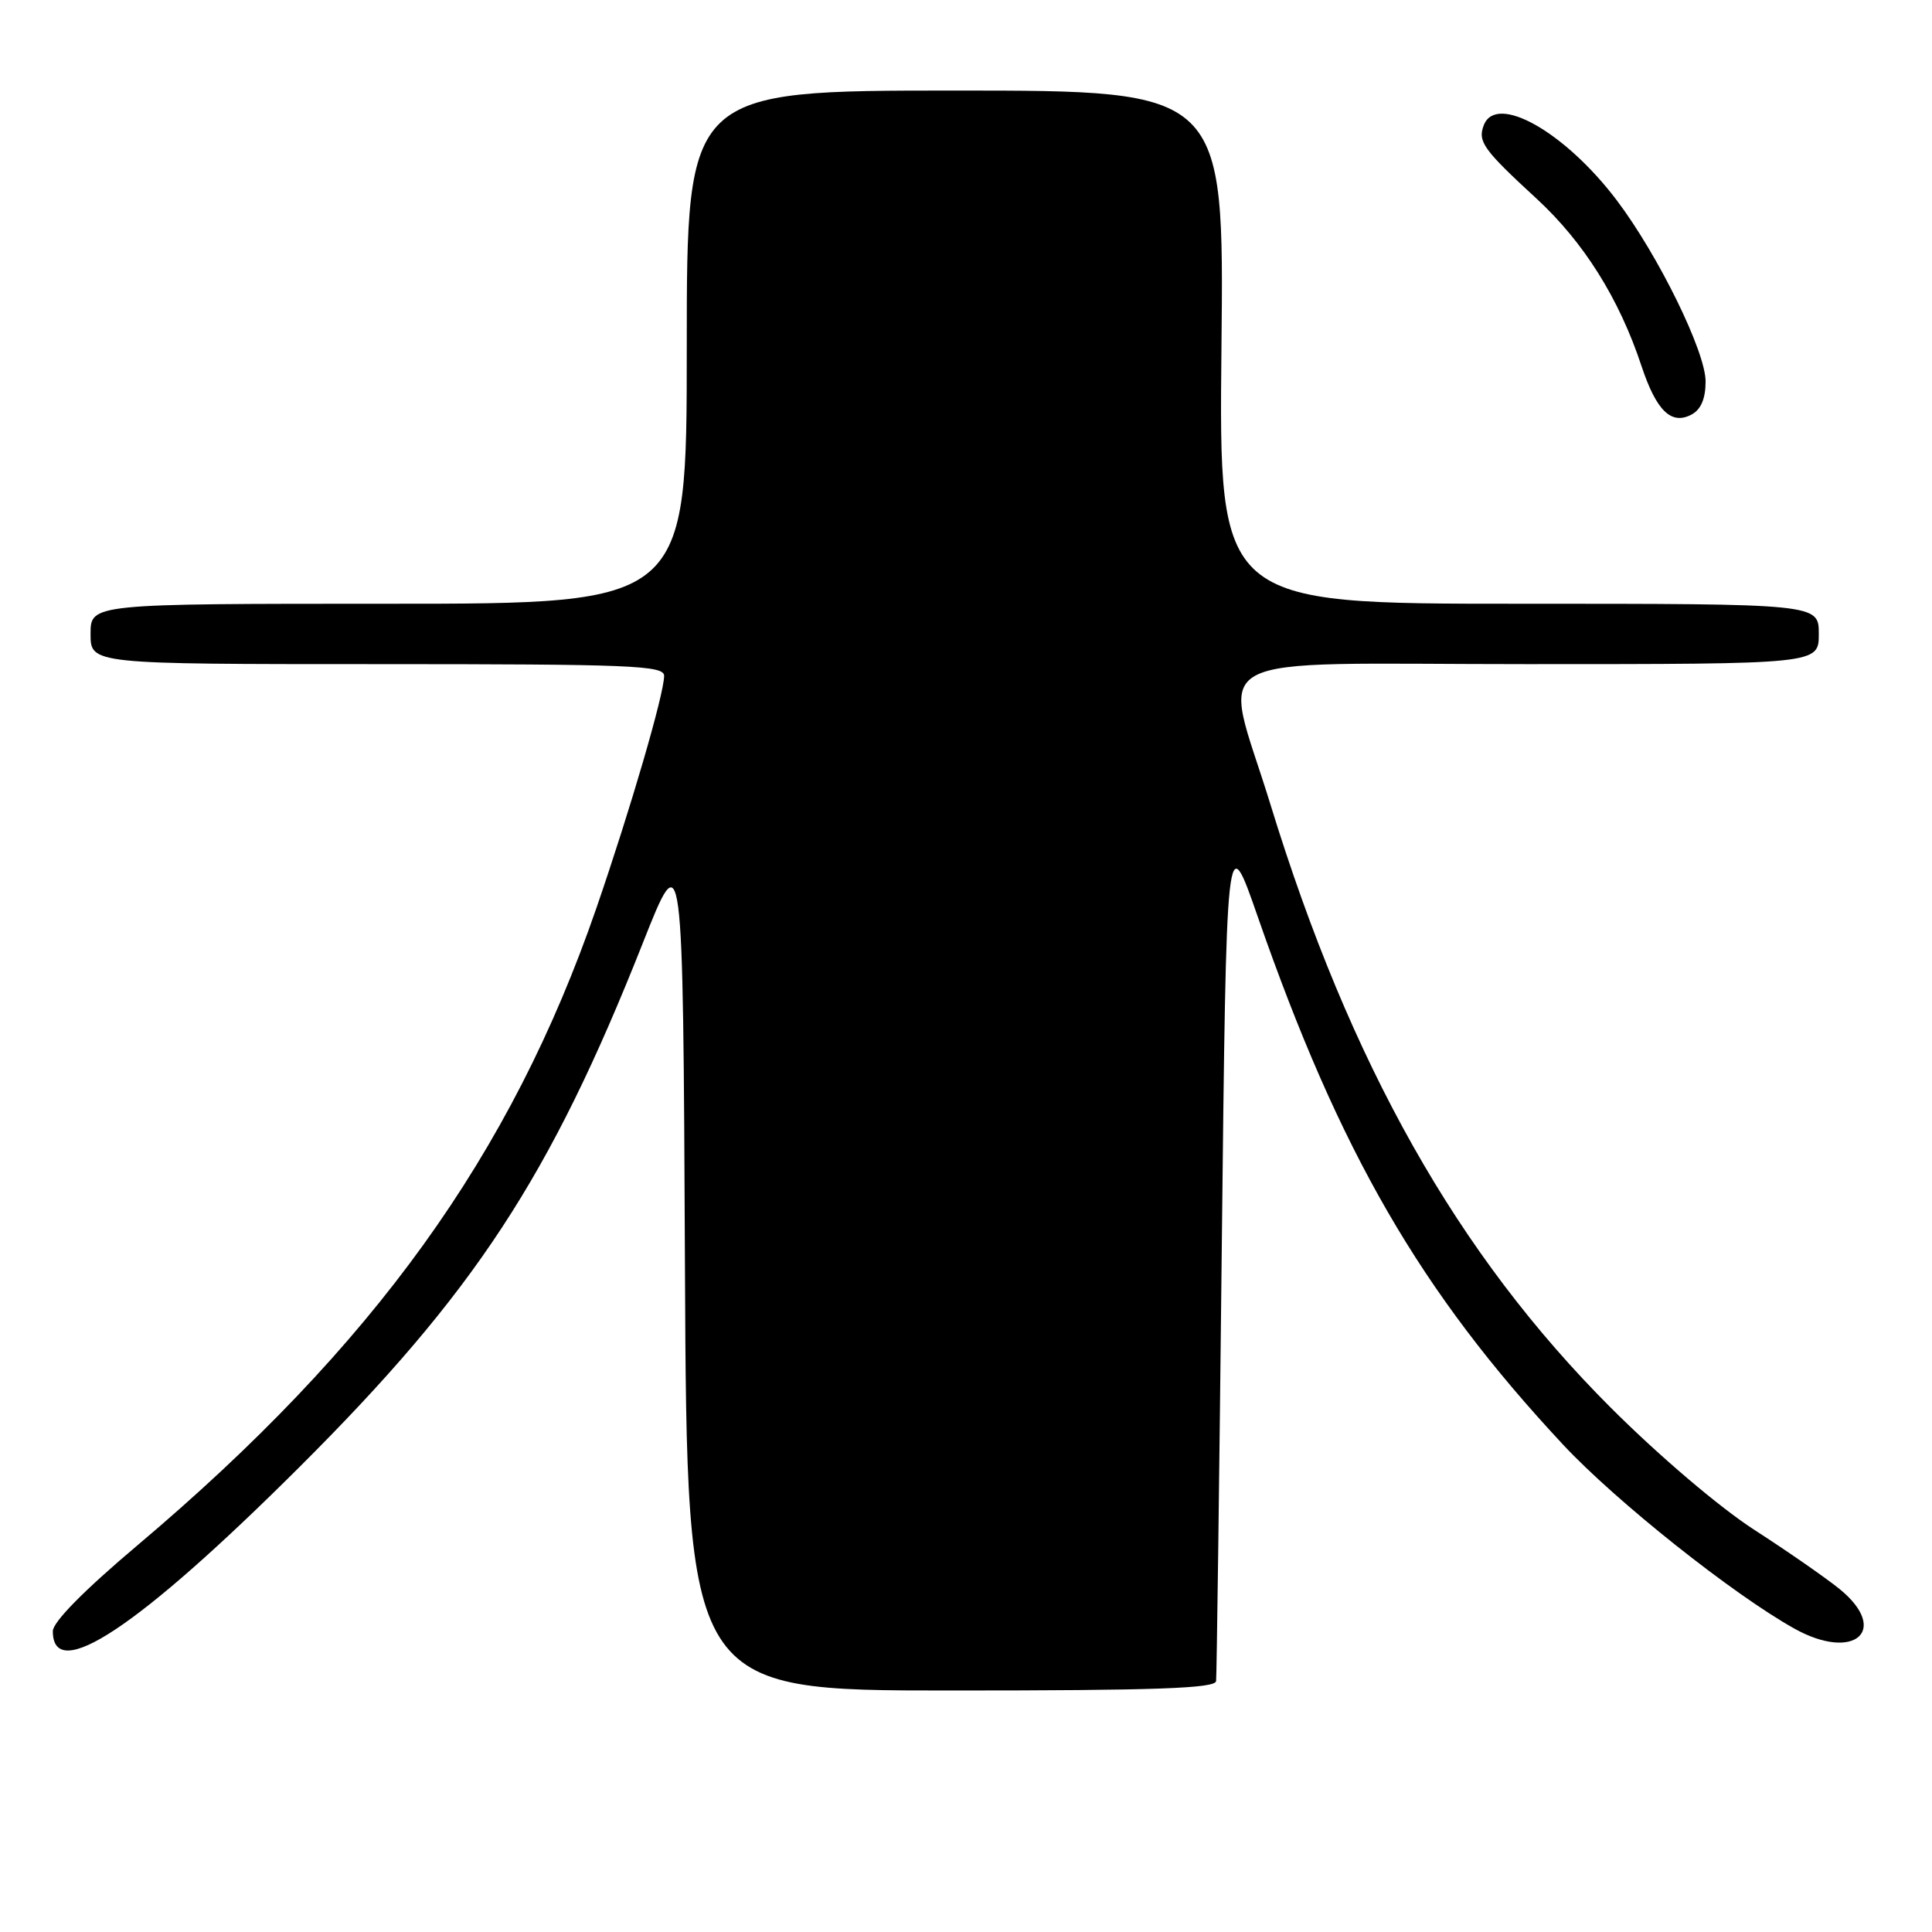 <?xml version="1.0" encoding="UTF-8" standalone="no"?>
<!DOCTYPE svg PUBLIC "-//W3C//DTD SVG 1.1//EN" "http://www.w3.org/Graphics/SVG/1.1/DTD/svg11.dtd" >
<svg xmlns="http://www.w3.org/2000/svg" xmlns:xlink="http://www.w3.org/1999/xlink" version="1.1" viewBox="0 0 256 256">
 <g >
 <path fill="currentColor"
d=" M 161.14 222.75 C 161.22 222.06 161.56 196.30 161.89 165.50 C 162.50 109.50 162.50 109.50 166.67 121.50 C 177.53 152.71 188.21 171.17 207.14 191.45 C 214.15 198.95 229.60 211.24 237.75 215.79 C 245.69 220.23 250.49 216.04 243.75 210.55 C 241.96 209.10 236.90 205.58 232.50 202.74 C 227.85 199.74 219.87 192.95 213.45 186.54 C 193.13 166.23 178.94 141.09 168.33 106.56 C 161.97 85.87 158.06 88.00 202.37 88.00 C 241.00 88.00 241.00 88.00 241.00 84.00 C 241.00 80.00 241.00 80.00 201.25 80.00 C 161.50 80.00 161.50 80.00 161.85 46.00 C 162.20 12.00 162.20 12.00 126.60 12.00 C 91.00 12.00 91.00 12.00 91.00 46.00 C 91.00 80.00 91.00 80.00 51.50 80.00 C 12.00 80.00 12.00 80.00 12.00 84.00 C 12.00 88.00 12.00 88.00 50.00 88.00 C 83.70 88.00 88.00 88.18 88.00 89.55 C 88.00 91.95 83.54 107.22 79.02 120.34 C 67.73 153.04 49.53 178.32 18.25 204.73 C 11.12 210.74 7.00 214.93 7.00 216.14 C 7.00 223.18 18.37 215.62 39.57 194.50 C 62.88 171.27 72.88 156.02 85.16 125.00 C 90.50 111.50 90.50 111.50 90.76 167.75 C 91.02 224.00 91.02 224.00 126.01 224.00 C 153.26 224.00 161.03 223.72 161.14 222.75 Z  M 226.00 50.54 C 226.00 46.59 219.74 33.84 214.23 26.54 C 207.36 17.46 198.25 12.31 196.61 16.59 C 195.77 18.75 196.56 19.84 203.59 26.31 C 209.85 32.08 214.55 39.56 217.51 48.51 C 219.48 54.44 221.46 56.36 224.14 54.93 C 225.39 54.26 226.00 52.82 226.00 50.54 Z "/>
</g>
</svg>